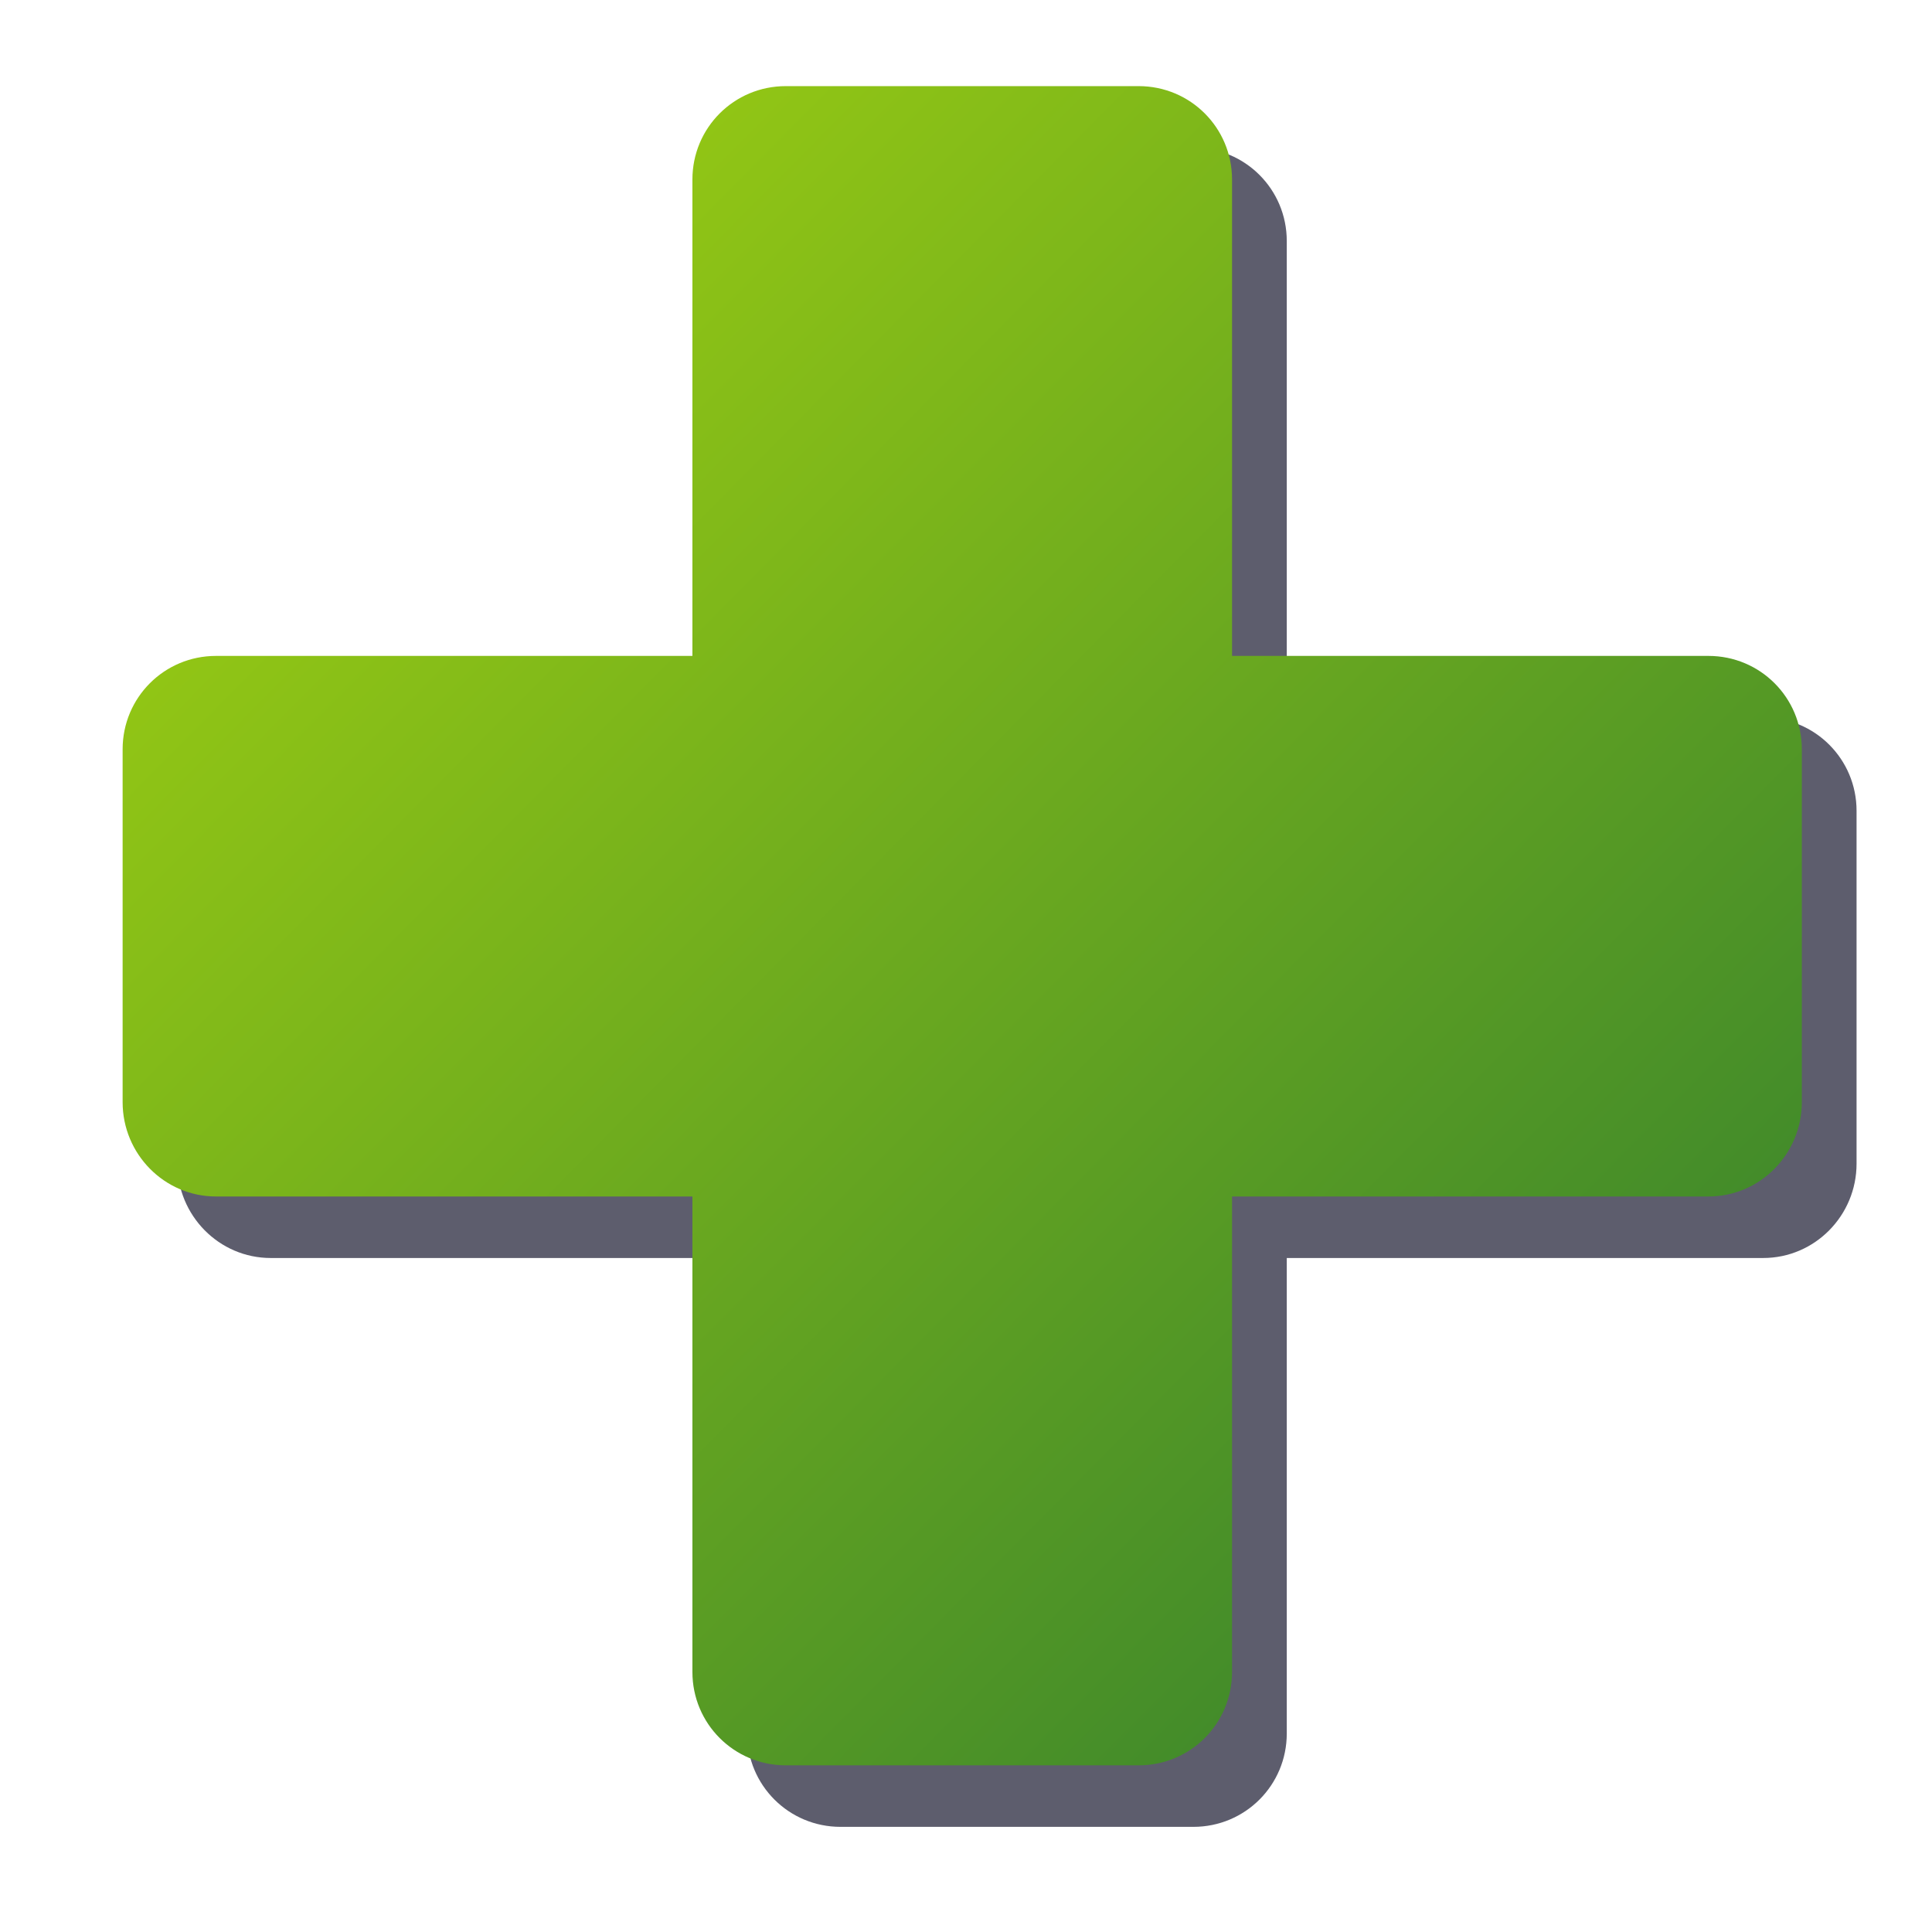 <?xml version="1.0" encoding="UTF-8" standalone="no"?>
<!-- Created with Inkscape (http://www.inkscape.org/) -->

<svg
   xmlns:dc="http://purl.org/dc/elements/1.1/"
   xmlns:cc="http://creativecommons.org/ns#"
   xmlns:rdf="http://www.w3.org/1999/02/22-rdf-syntax-ns#"
   xmlns:svg="http://www.w3.org/2000/svg"
   xmlns="http://www.w3.org/2000/svg"
   xmlns:xlink="http://www.w3.org/1999/xlink"
   xmlns:sodipodi="http://sodipodi.sourceforge.net/DTD/sodipodi-0.dtd"
   xmlns:inkscape="http://www.inkscape.org/namespaces/inkscape"
   width="64px"
   height="64px"
   id="svg2816"
   version="1.1"
   inkscape:version="0.47 r22583"
   sodipodi:docname="add.png"
   inkscape:export-filename="C:\Unlogic\Download\web icons\add.png"
   inkscape:export-xdpi="22.5"
   inkscape:export-ydpi="22.5">
  <defs
     id="defs2818">
    <linearGradient
       id="linearGradient5258">
      <stop
         style="stop-color:#37832d;stop-opacity:1;"
         offset="0"
         id="stop5260" />
      <stop
         style="stop-color:#99cb13;stop-opacity:1;"
         offset="1"
         id="stop5262" />
    </linearGradient>
    <linearGradient
       id="linearGradient5117">
      <stop
         style="stop-color:#37832d;stop-opacity:1;"
         offset="0"
         id="stop5119" />
      <stop
         id="stop5163"
         offset="1"
         style="stop-color:#99cb13;stop-opacity:1;" />
    </linearGradient>
    <inkscape:perspective
       sodipodi:type="inkscape:persp3d"
       inkscape:vp_x="0 : 32 : 1"
       inkscape:vp_y="0 : 1000 : 0"
       inkscape:vp_z="64 : 32 : 1"
       inkscape:persp3d-origin="32 : 21.333333 : 1"
       id="perspective2824" />
    <linearGradient
       inkscape:collect="always"
       xlink:href="#linearGradient5117"
       id="linearGradient5123"
       x1="51.465"
       y1="52.163"
       x2="11.91"
       y2="11.006"
       gradientUnits="userSpaceOnUse"
       gradientTransform="matrix(0.923,0,0,0.933,2.09,2.134)" />
    <inkscape:perspective
       id="perspective5173"
       inkscape:persp3d-origin="0.5 : 0.33333333 : 1"
       inkscape:vp_z="1 : 0.5 : 1"
       inkscape:vp_y="0 : 1000 : 0"
       inkscape:vp_x="0 : 0.5 : 1"
       sodipodi:type="inkscape:persp3d" />
    <linearGradient
       inkscape:collect="always"
       xlink:href="#linearGradient5117-1"
       id="linearGradient5123-8"
       x1="51.465"
       y1="52.163"
       x2="11.91"
       y2="11.006"
       gradientUnits="userSpaceOnUse" />
    <linearGradient
       id="linearGradient5117-1">
      <stop
         style="stop-color:#37832d;stop-opacity:1;"
         offset="0"
         id="stop5119-2" />
      <stop
         id="stop5163-1"
         offset="1"
         style="stop-color:#99cb13;stop-opacity:1;" />
    </linearGradient>
    <filter
       inkscape:collect="always"
       id="filter5227">
      <feGaussianBlur
         inkscape:collect="always"
         stdDeviation="1.163"
         id="feGaussianBlur5229" />
    </filter>
    <linearGradient
       inkscape:collect="always"
       xlink:href="#linearGradient5258"
       id="linearGradient5264"
       x1="55.107"
       y1="55.162"
       x2="10.605"
       y2="11.077"
       gradientUnits="userSpaceOnUse"
       gradientTransform="translate(0,-1.584)" />
    <inkscape:perspective
       id="perspective5274"
       inkscape:persp3d-origin="0.5 : 0.33333333 : 1"
       inkscape:vp_z="1 : 0.5 : 1"
       inkscape:vp_y="0 : 1000 : 0"
       inkscape:vp_x="0 : 0.5 : 1"
       sodipodi:type="inkscape:persp3d" />
    <linearGradient
       inkscape:collect="always"
       xlink:href="#linearGradient5258-2"
       id="linearGradient5264-8"
       x1="55.107"
       y1="55.162"
       x2="10.605"
       y2="11.077"
       gradientUnits="userSpaceOnUse"
       gradientTransform="translate(0,-1.584)" />
    <linearGradient
       id="linearGradient5258-2">
      <stop
         style="stop-color:#37832d;stop-opacity:1;"
         offset="0"
         id="stop5260-4" />
      <stop
         style="stop-color:#99cb13;stop-opacity:1;"
         offset="1"
         id="stop5262-5" />
    </linearGradient>
    <filter
       inkscape:collect="always"
       id="filter5336">
      <feGaussianBlur
         inkscape:collect="always"
         stdDeviation="1.113"
         id="feGaussianBlur5338" />
    </filter>
  </defs>
  <sodipodi:namedview
     id="base"
     pagecolor="#ffffff"
     bordercolor="#666666"
     borderopacity="1.0"
     inkscape:pageopacity="0.0"
     inkscape:pageshadow="2"
     inkscape:zoom="9.6176814"
     inkscape:cx="27.62976"
     inkscape:cy="34.94997"
     inkscape:current-layer="layer1"
     showgrid="true"
     inkscape:document-units="px"
     inkscape:grid-bbox="true"
     inkscape:window-width="1329"
     inkscape:window-height="1076"
     inkscape:window-x="141"
     inkscape:window-y="32"
     inkscape:window-maximized="0" />
  <g
     id="layer1"
     inkscape:label="Layer 1"
     inkscape:groupmode="layer">
    <path
       style="fill:#00001a;fill-opacity:1;filter:url(#filter5336);opacity:0.796"
       d="m 27.844,4.891 c -1.715,0 -3.094,1.379 -3.094,3.094 l 0,15.781 -15.781,0 c -1.715,0 -3.094,1.379 -3.094,3.094 l 0,11.688 c 0,1.715 1.379,3.125 3.094,3.125 l 15.781,0 0,15.75 c 0,1.715 1.379,3.094 3.094,3.094 l 11.688,0 c 1.715,0 3.094,-1.379 3.094,-3.094 l 0,-15.75 15.781,0 c 1.715,0 3.094,-1.41 3.094,-3.125 l 0,-11.688 c 0,-1.715 -1.379,-3.094 -3.094,-3.094 l -15.781,0 0,-15.781 c 0,-1.715 -1.379,-3.094 -3.094,-3.094 l -11.688,0 z"
       id="rect5231-2" />
    <path
       style="fill:url(#linearGradient5264);fill-opacity:1"
       d="m 26.031,2.853 c -1.715,0 -3.094,1.379 -3.094,3.094 l 0,15.781 -15.781,0 c -1.715,0 -3.094,1.379 -3.094,3.094 l 0,11.688 c 0,1.715 1.379,3.125 3.094,3.125 l 15.781,0 0,15.75 c 0,1.715 1.379,3.094 3.094,3.094 l 11.688,0 c 1.715,0 3.094,-1.379 3.094,-3.094 l 0,-15.75 15.781,0 c 1.715,0 3.094,-1.41 3.094,-3.125 l 0,-11.688 c 0,-1.715 -1.379,-3.094 -3.094,-3.094 l -15.781,0 0,-15.781 c 0,-1.715 -1.379,-3.094 -3.094,-3.094 l -11.688,0 z"
       id="rect5231" />
  </g>
</svg>

